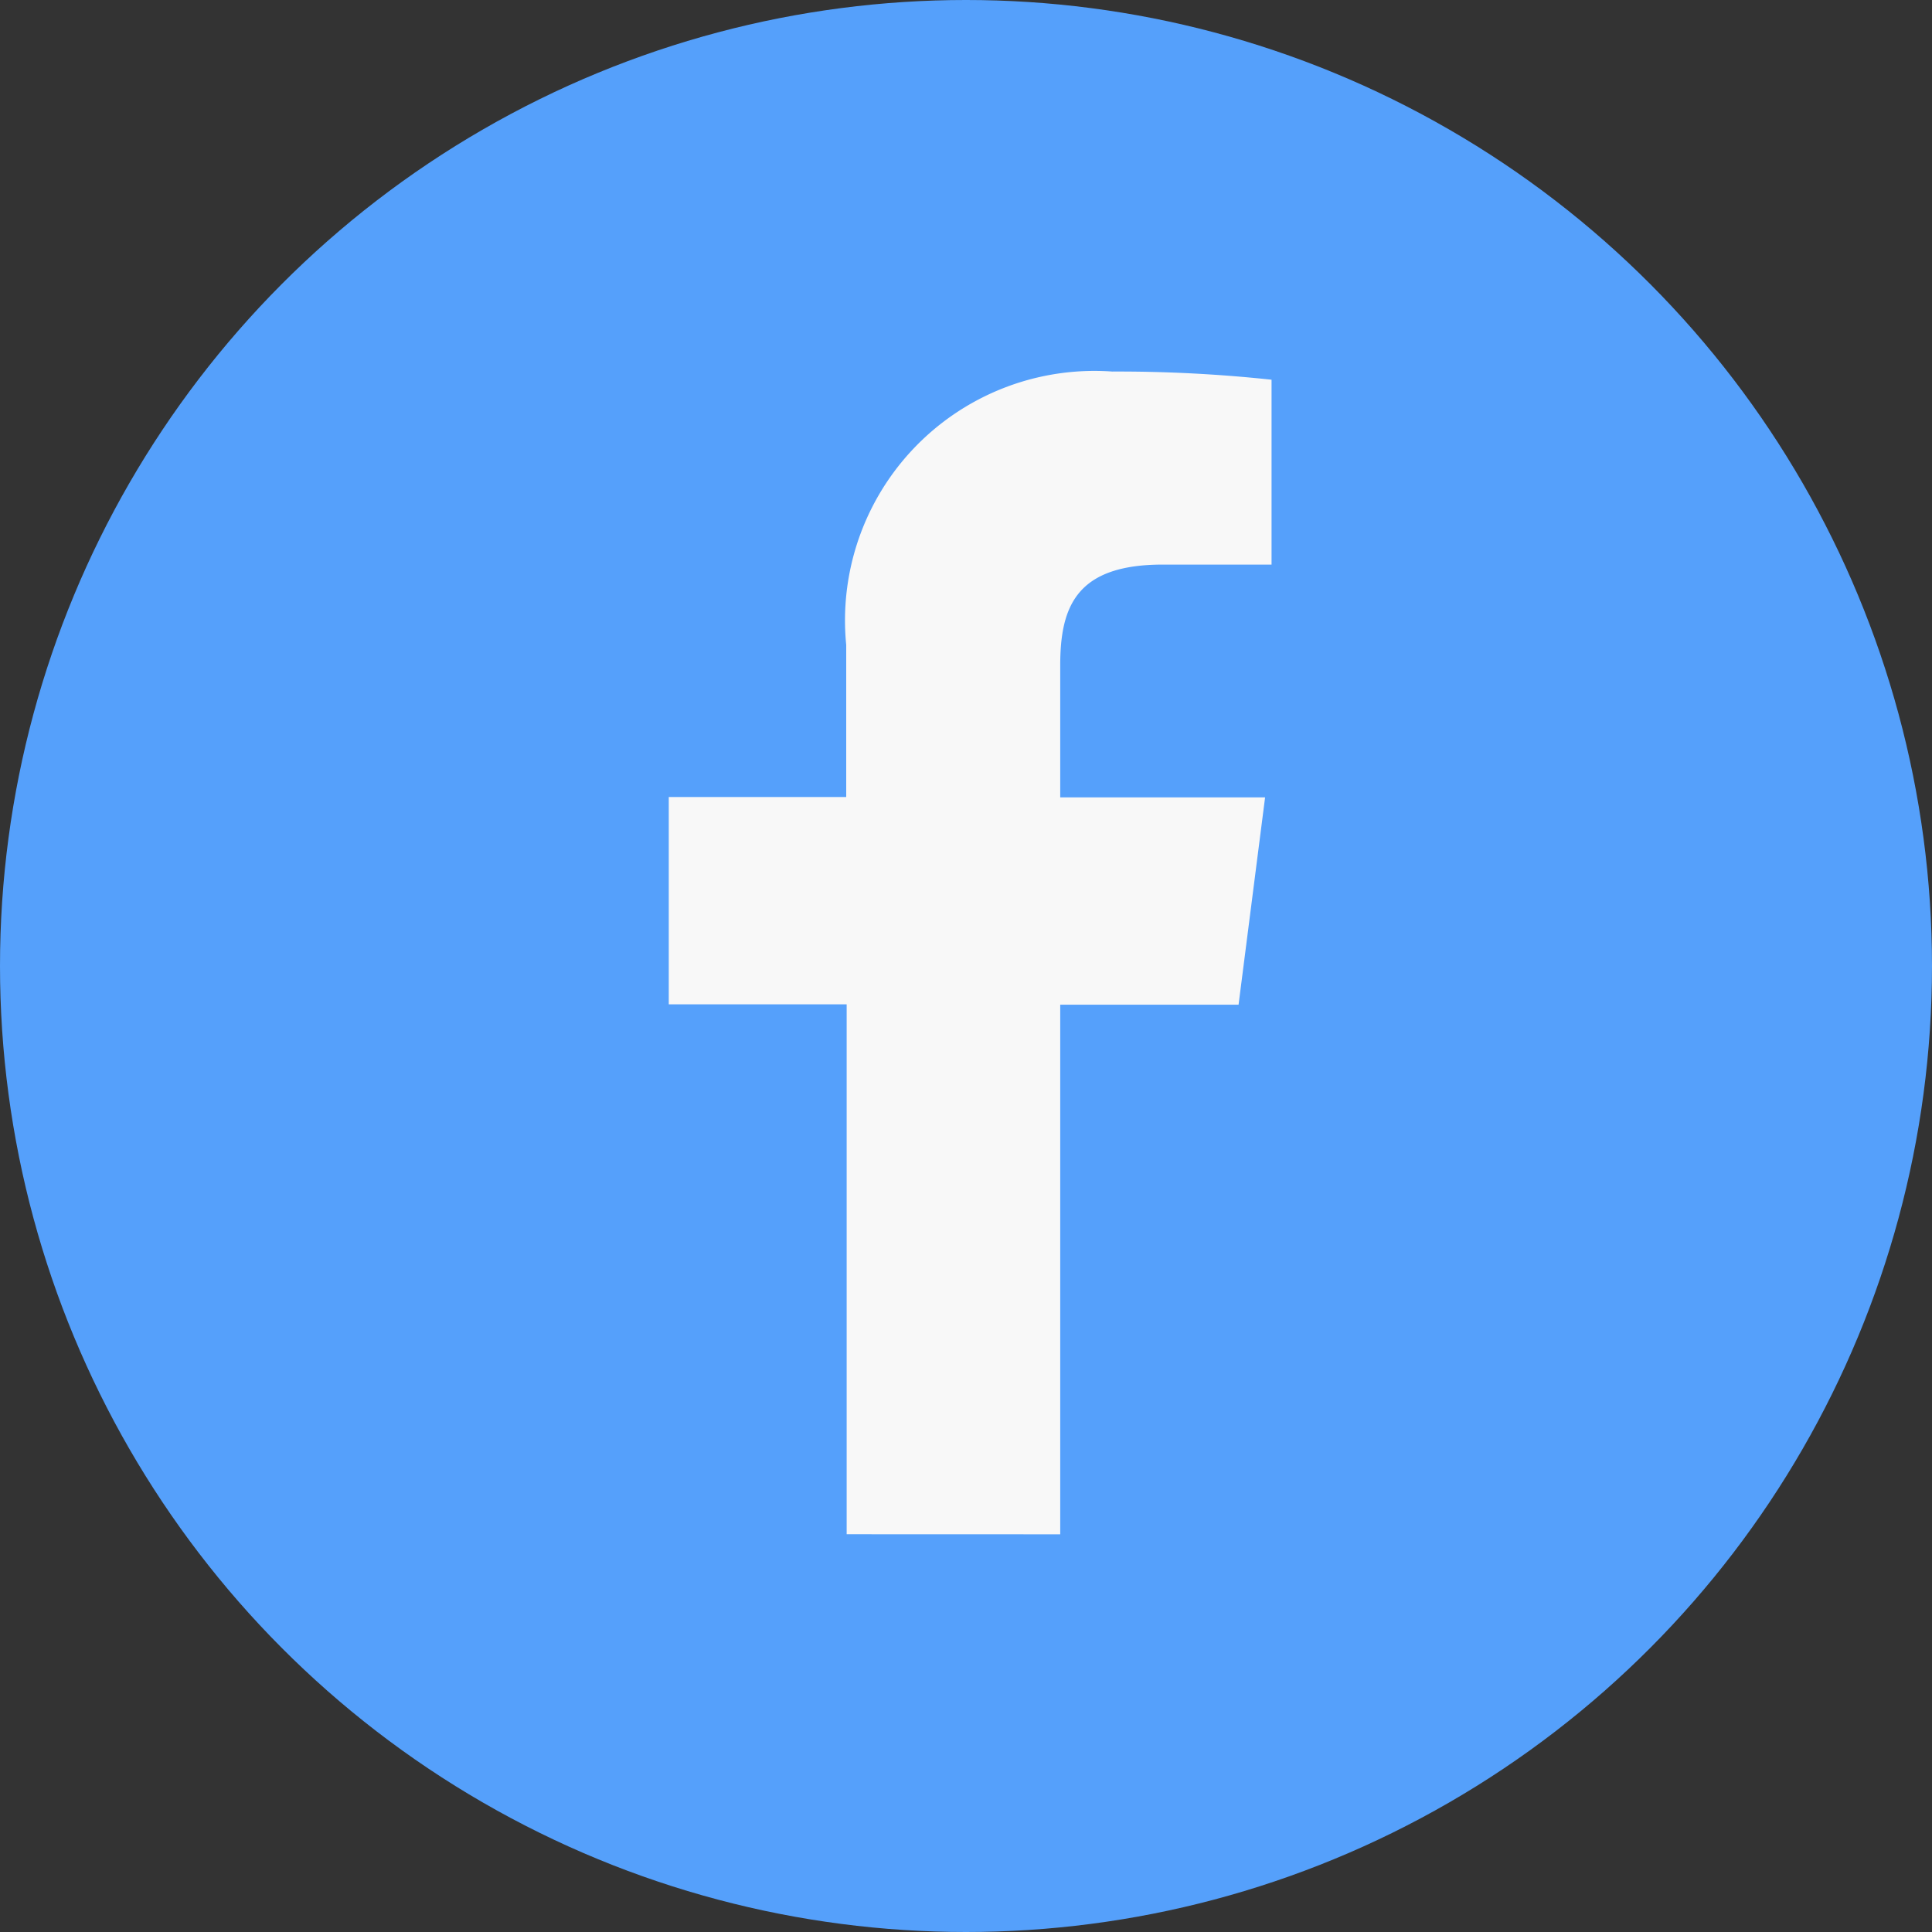 <svg xmlns="http://www.w3.org/2000/svg" viewBox="0 0 26 26">
  <rect x="0" y="0" width="26" height="26" fill="#333333" stroke="none"/>
  <defs>
    <style>
      .cls-1 {
        fill: #55a0fb;
      }

      .cls-2 {
        fill: #f8f8f8;
      }
    </style>
  </defs>
  <g id="facebook" transform="translate(-238 -160)">
    <circle id="Ellipse_3" data-name="Ellipse 3" class="cls-1" cx="13" cy="13" r="13" transform="translate(238 160)"/>
    <g id="bxl-facebook" transform="translate(247 165)">
      <path id="Path_2" data-name="Path 2" class="cls-2" d="M12.6,18.648V11.521H15l.357-2.79H12.6V6.954c0-.8.224-1.356,1.38-1.356h1.464V3.11A19.421,19.421,0,0,0,13.3,3,3.357,3.357,0,0,0,9.72,6.679V8.726H7.332v2.79H9.726v7.131Z" transform="translate(-7.332 -3)"/>
    </g>
  </g>
</svg>
